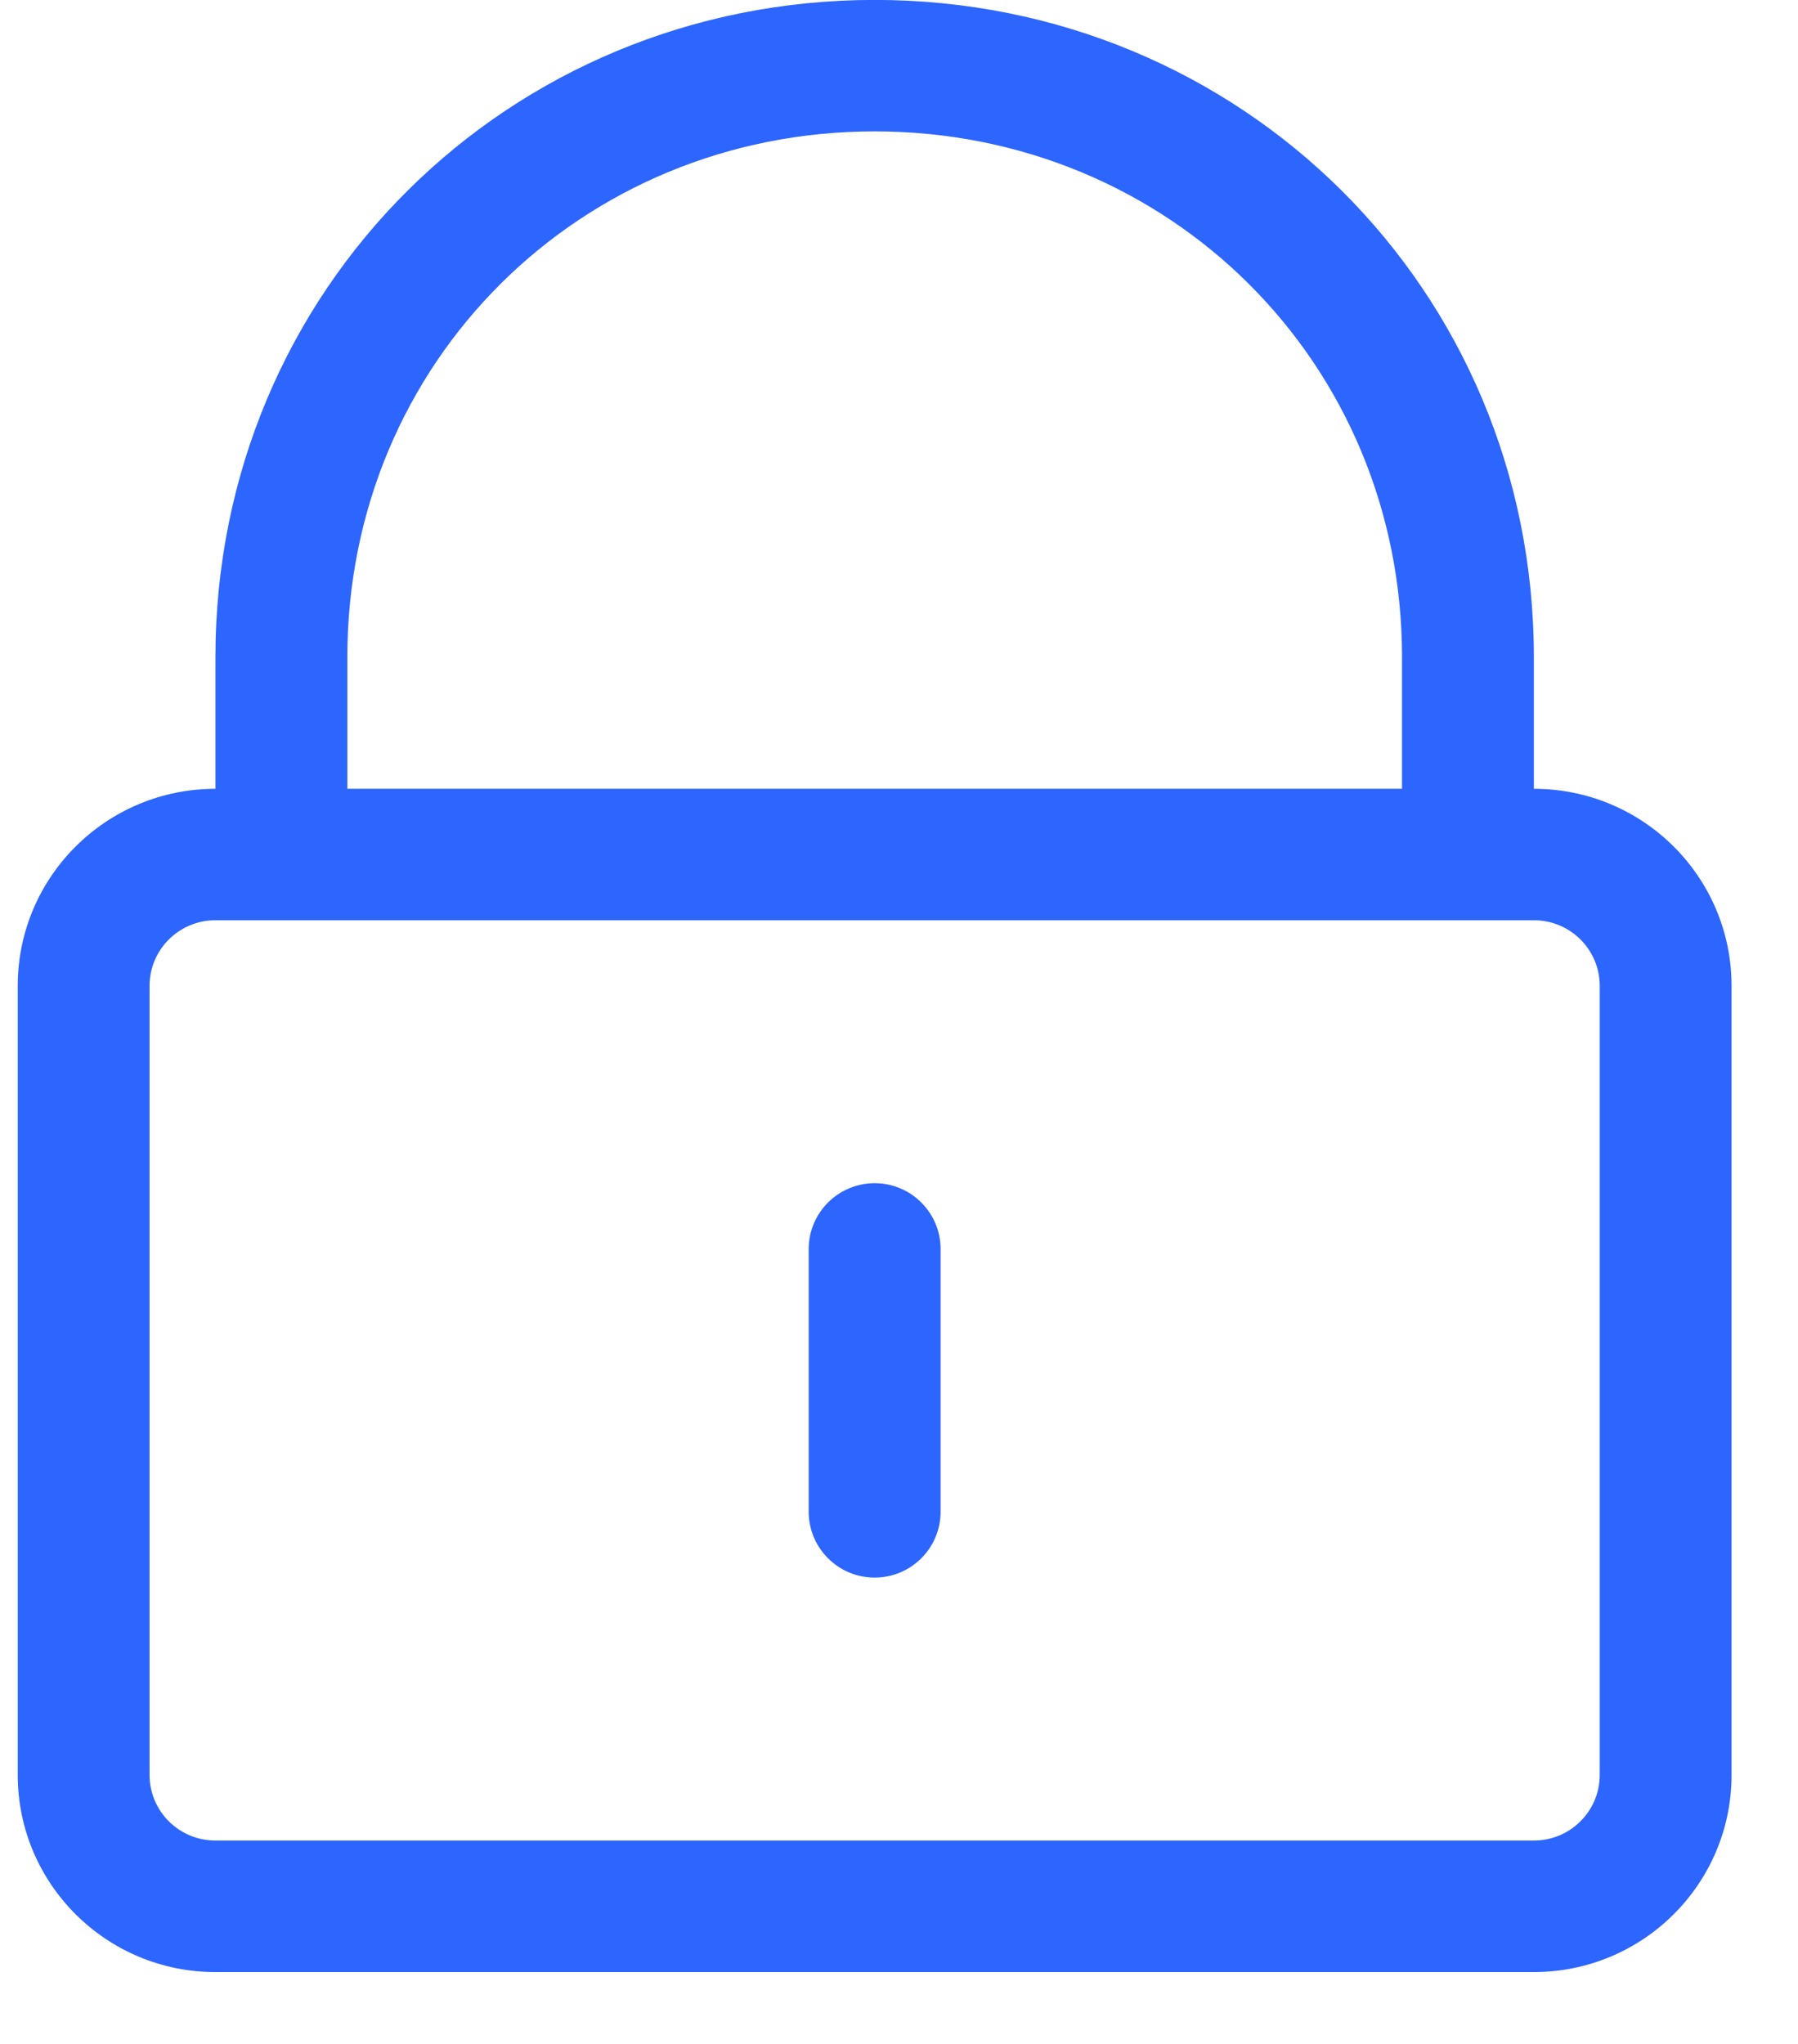<svg  xmlns="http://www.w3.org/2000/svg" xmlns:xlink="http://www.w3.org/1999/xlink" width="22px" height="25px"><path fill-rule="evenodd"  fill="rgb(45, 101, 255)" d="M18.764,24.121 L2.640,24.121 C1.304,24.123 0.219,23.045 0.217,21.713 L0.217,12.055 C0.219,10.724 1.302,9.648 2.636,9.648 L2.636,8.039 C2.636,3.533 6.224,-0.001 10.702,-0.001 C15.180,-0.001 18.768,3.533 18.768,8.039 L18.768,9.648 C20.102,9.648 21.185,10.724 21.187,12.055 L21.187,21.713 C21.185,23.045 20.100,24.123 18.764,24.121 ZM10.702,1.607 C7.110,1.607 4.250,4.426 4.250,8.039 L4.250,9.648 L17.155,9.648 L17.155,8.039 C17.155,4.426 14.294,1.607 10.702,1.607 ZM19.574,12.055 C19.572,11.611 19.209,11.253 18.764,11.256 L2.640,11.256 C2.195,11.253 1.832,11.611 1.830,12.055 L1.830,12.055 L1.830,21.713 C1.832,22.157 2.195,22.515 2.640,22.512 L18.764,22.512 C19.209,22.515 19.572,22.157 19.574,21.713 L19.574,12.055 ZM10.702,19.296 C10.257,19.296 9.896,18.936 9.895,18.492 L9.895,15.276 C9.896,14.832 10.257,14.473 10.702,14.472 C11.147,14.472 11.508,14.832 11.509,15.276 L11.509,18.492 C11.508,18.936 11.148,19.296 10.702,19.296 Z"/></svg>